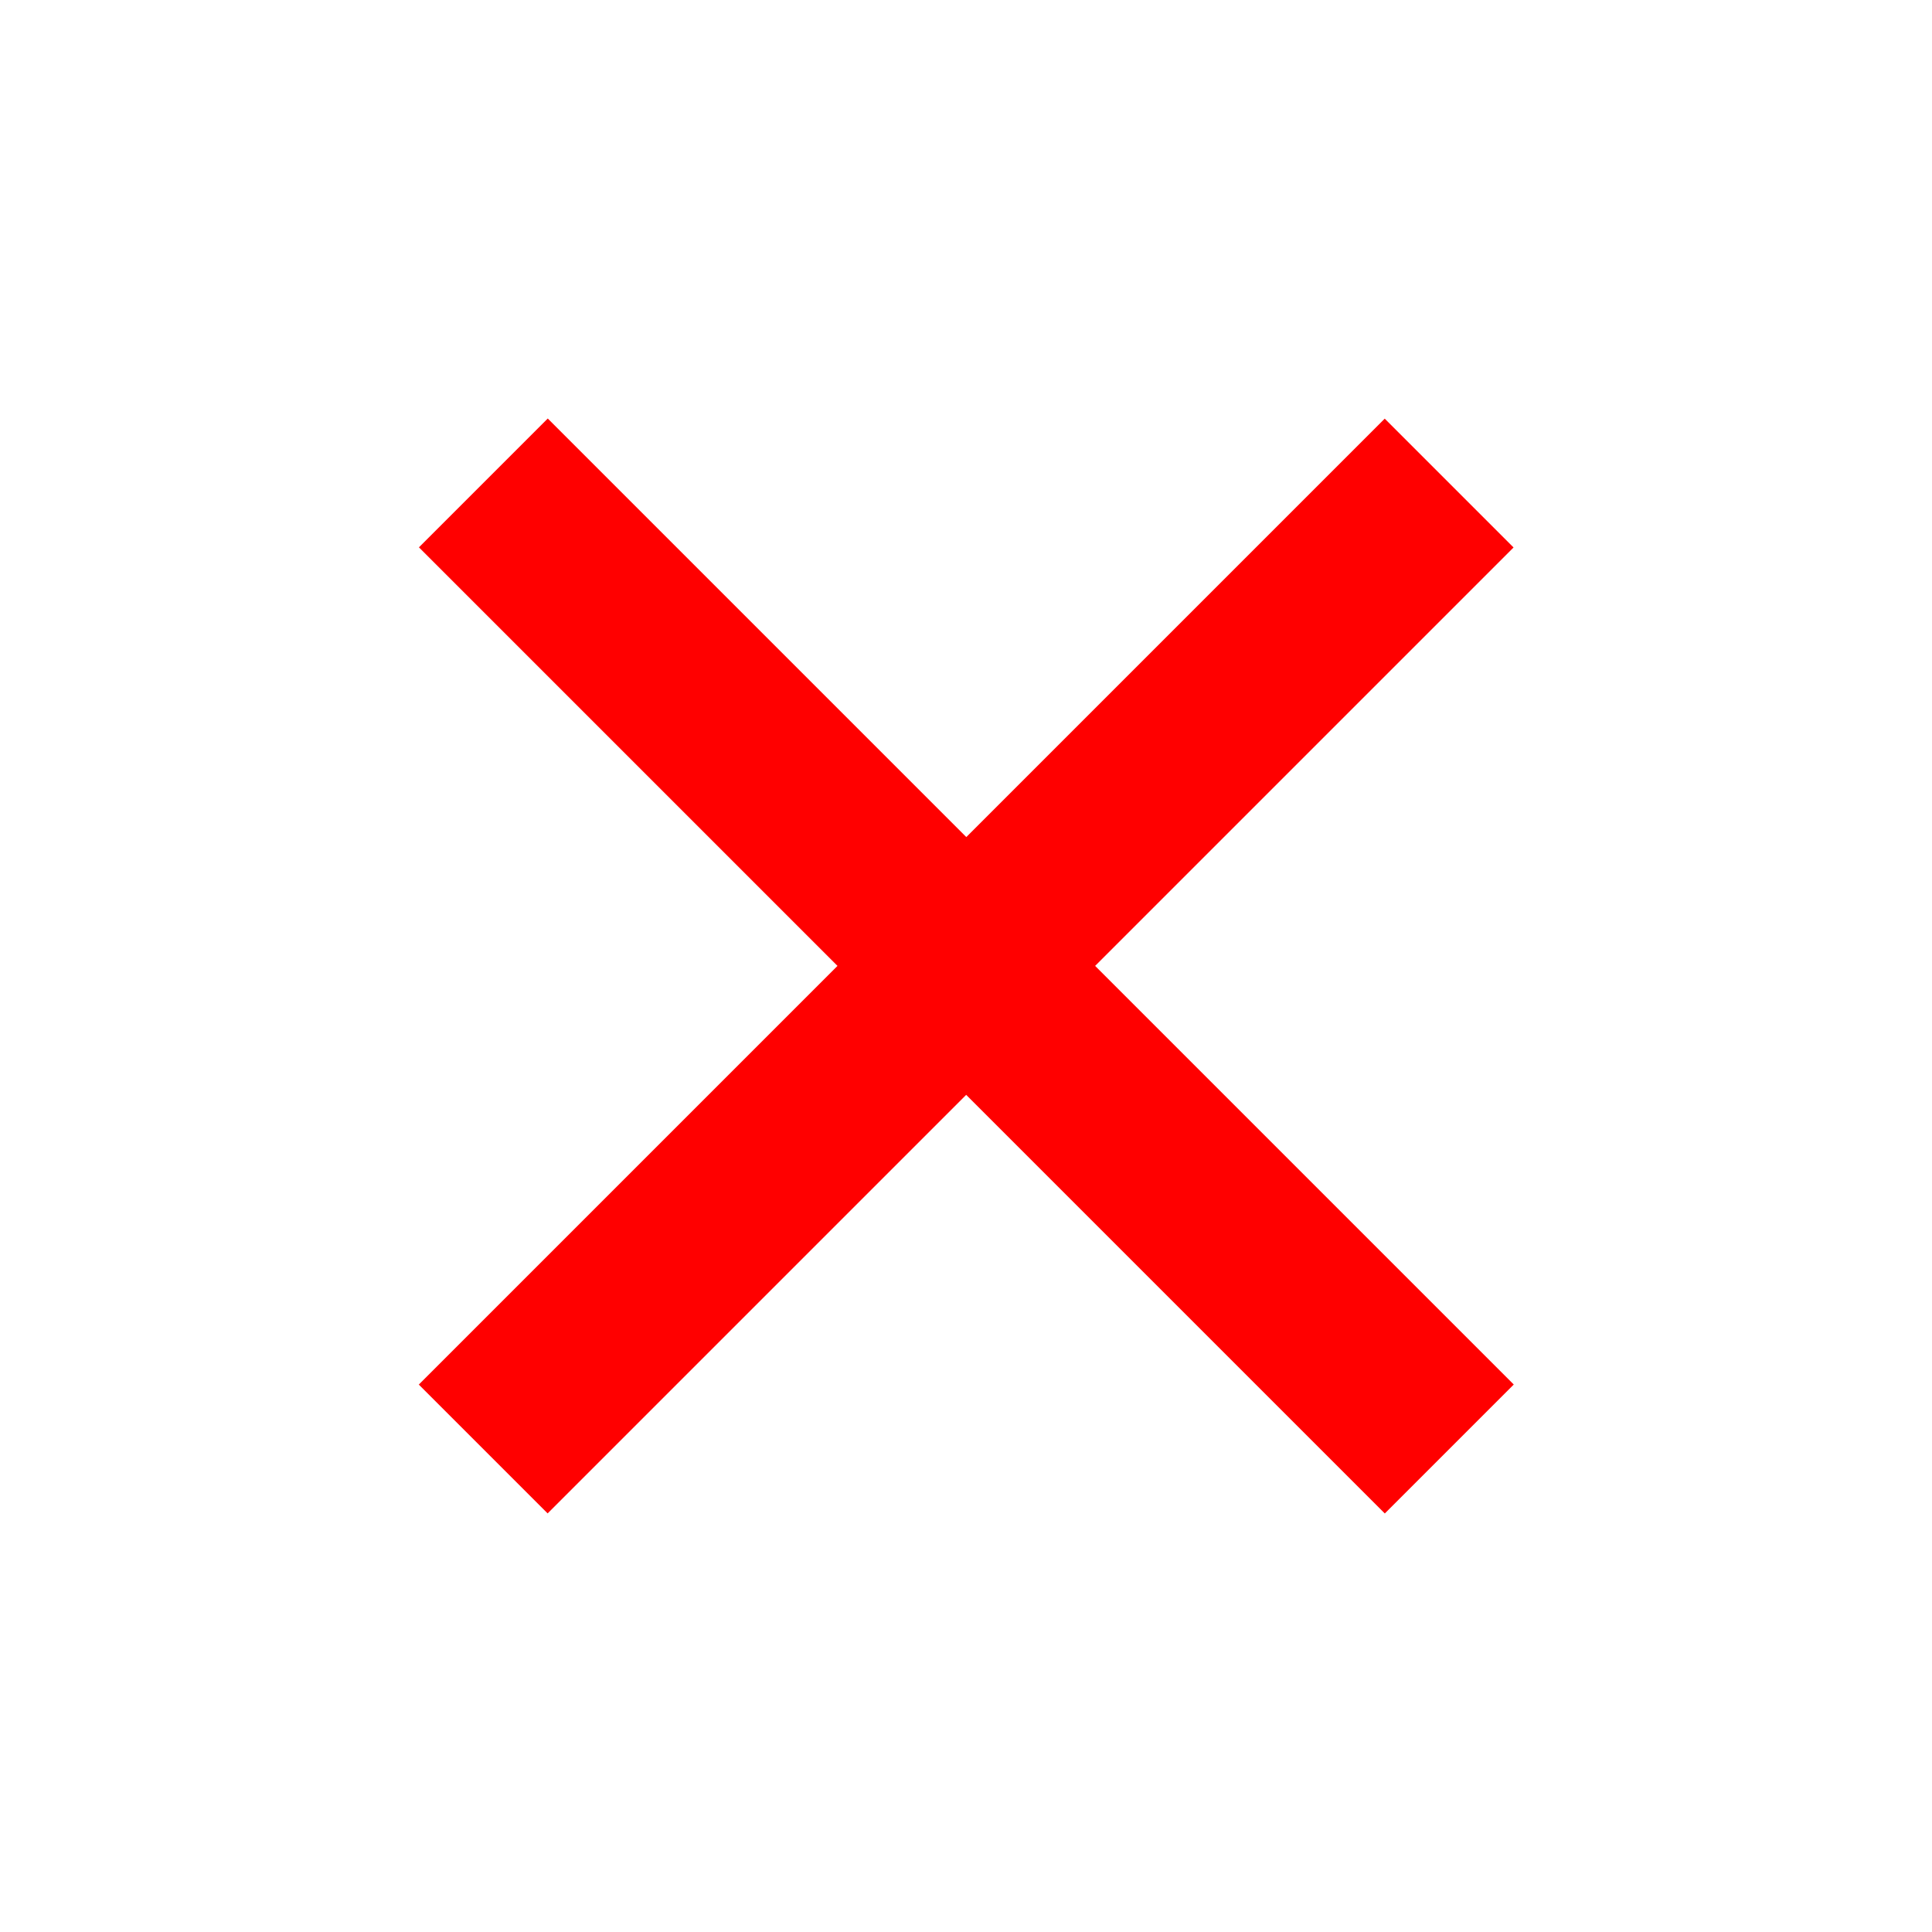 <svg xmlns="http://www.w3.org/2000/svg" viewBox="0 0 19.799 19.799">
    <defs>
        <style>
            .cls-1{fill:red}
        </style>
    </defs>
    <path id="error" d="M-19677.934 17v-6.067h-6.066V9.066h6.068V3h1.867v6.066h6.064v1.867h-6.064V17z" class="cls-1" transform="rotate(-45 -9833.67 -23754.243)"/>
</svg>
